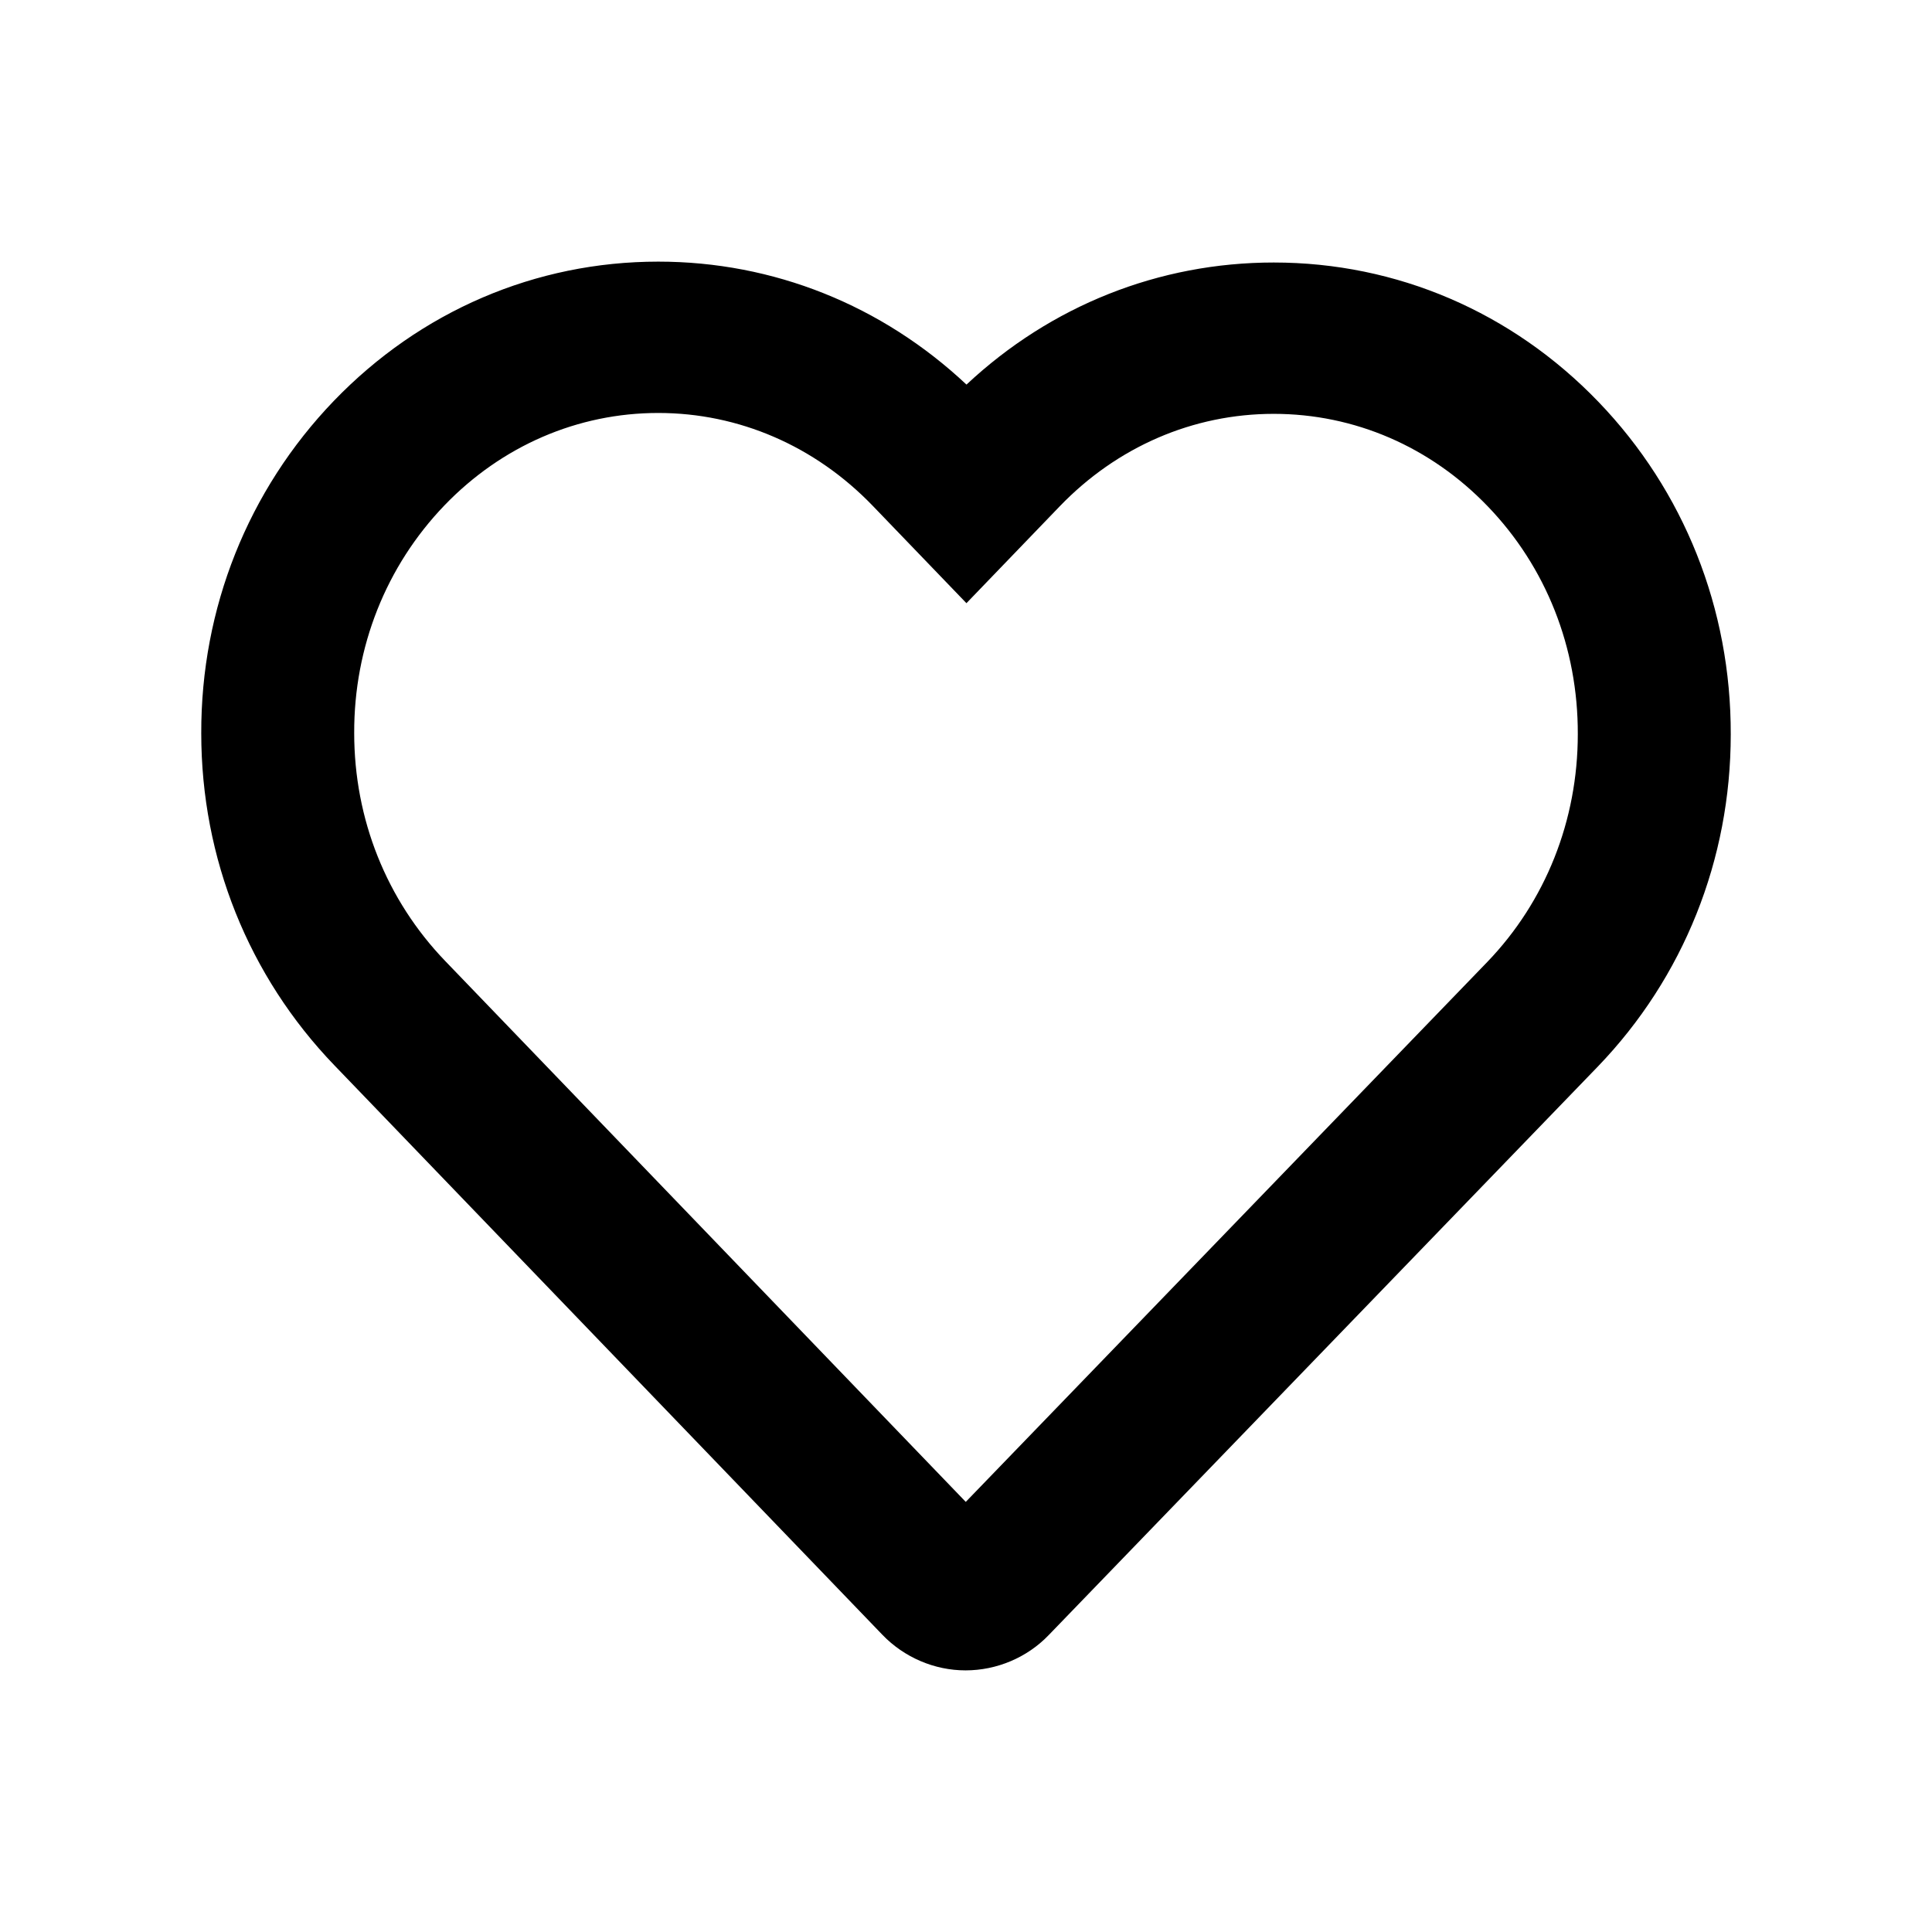 <svg width="48" height="48" viewBox="0 0 48 48" fill="none" xmlns="http://www.w3.org/2000/svg">
<path fill-rule="evenodd" clip-rule="evenodd" d="M16.354 10.26C14.356 10.26 12.469 11.075 11.045 12.553C9.591 14.065 8.793 16.076 8.8 18.213C8.8 20.352 9.603 22.36 11.06 23.875L23.994 37.314L36.95 23.901C38.4 22.395 39.2 20.383 39.2 18.24C39.207 16.092 38.411 14.083 36.961 12.578C35.538 11.098 33.65 10.282 31.646 10.282C29.64 10.282 27.751 11.1 26.323 12.585L24.011 14.986L21.684 12.568C20.252 11.081 18.359 10.26 16.354 10.26ZM24.674 38.019L24.676 38.023C24.675 38.021 24.674 38.021 24.674 38.019ZM23.304 38.028C23.304 38.028 23.301 38.03 23.3 38.032L23.304 38.028ZM23.989 41.5C23.216 41.5 22.463 41.178 21.921 40.614L8.308 26.468C6.174 24.252 5 21.323 5 18.218C4.992 15.113 6.161 12.179 8.293 9.961C10.443 7.729 13.305 6.5 16.354 6.5C19.213 6.5 21.91 7.581 24.012 9.555C26.107 7.594 28.795 6.522 31.646 6.522C34.701 6.522 37.566 7.752 39.714 9.985C41.841 12.196 43.008 15.128 43 18.246C43 21.355 41.827 24.287 39.699 26.497L26.051 40.627C25.52 41.179 24.767 41.5 23.989 41.5Z" fill="#000000"/>
</svg>
